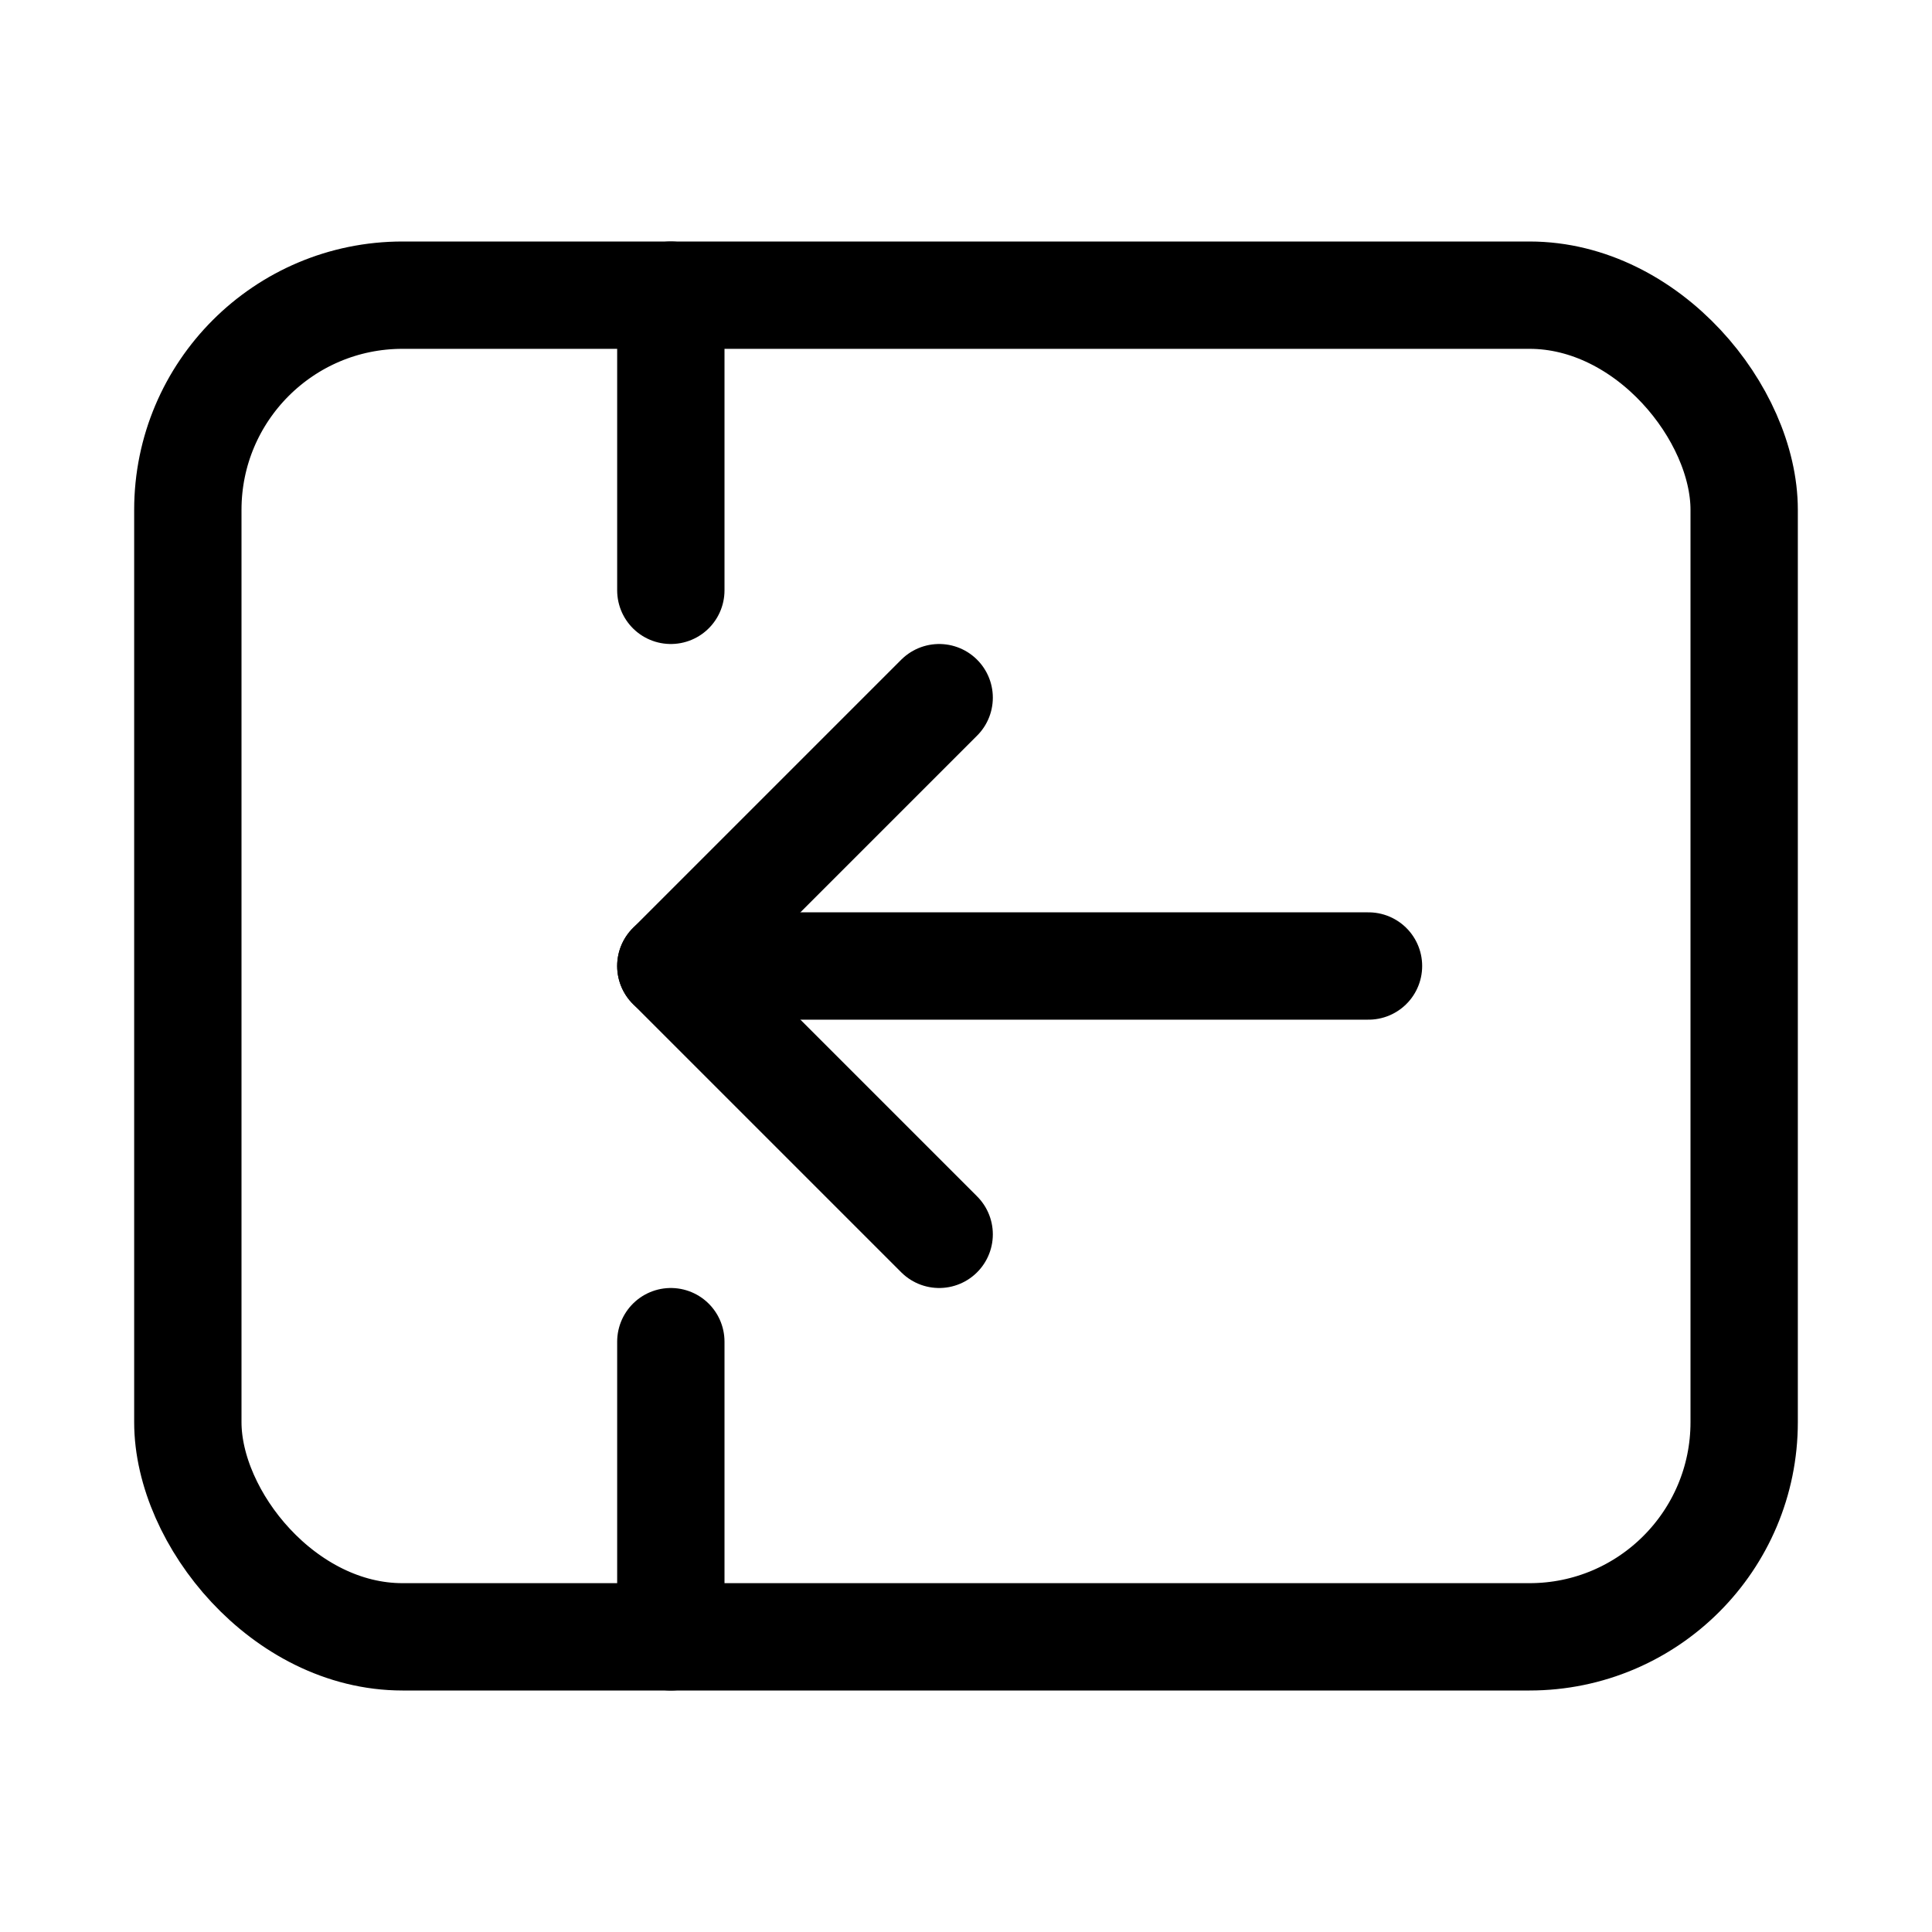 <svg xmlns="http://www.w3.org/2000/svg" height="18" width="18" viewBox="0 0 18 18"><title>sidebar left 3 hide</title><g fill="none" stroke="currentColor" class="nc-icon-wrapper"><line x1="6.25" y1="12.5" x2="6.25" y2="15.25" stroke-linecap="round" stroke-linejoin="round" stroke="currentColor"></line><line x1="6.25" y1="2.75" x2="6.25" y2="5.5" stroke-linecap="round" stroke-linejoin="round" stroke="currentColor"></line><polyline points="8.75 6.5 6.25 9 8.75 11.5" stroke-linecap="round" stroke-linejoin="round" stroke="currentColor"></polyline><line x1="6.25" y1="9" x2="12.75" y2="9" stroke-linecap="round" stroke-linejoin="round" stroke="currentColor"></line><rect x="1.75" y="2.75" width="14.5" height="12.5" rx="2" ry="2" transform="translate(18 18) rotate(180)" stroke-linecap="round" stroke-linejoin="round"></rect></g></svg>